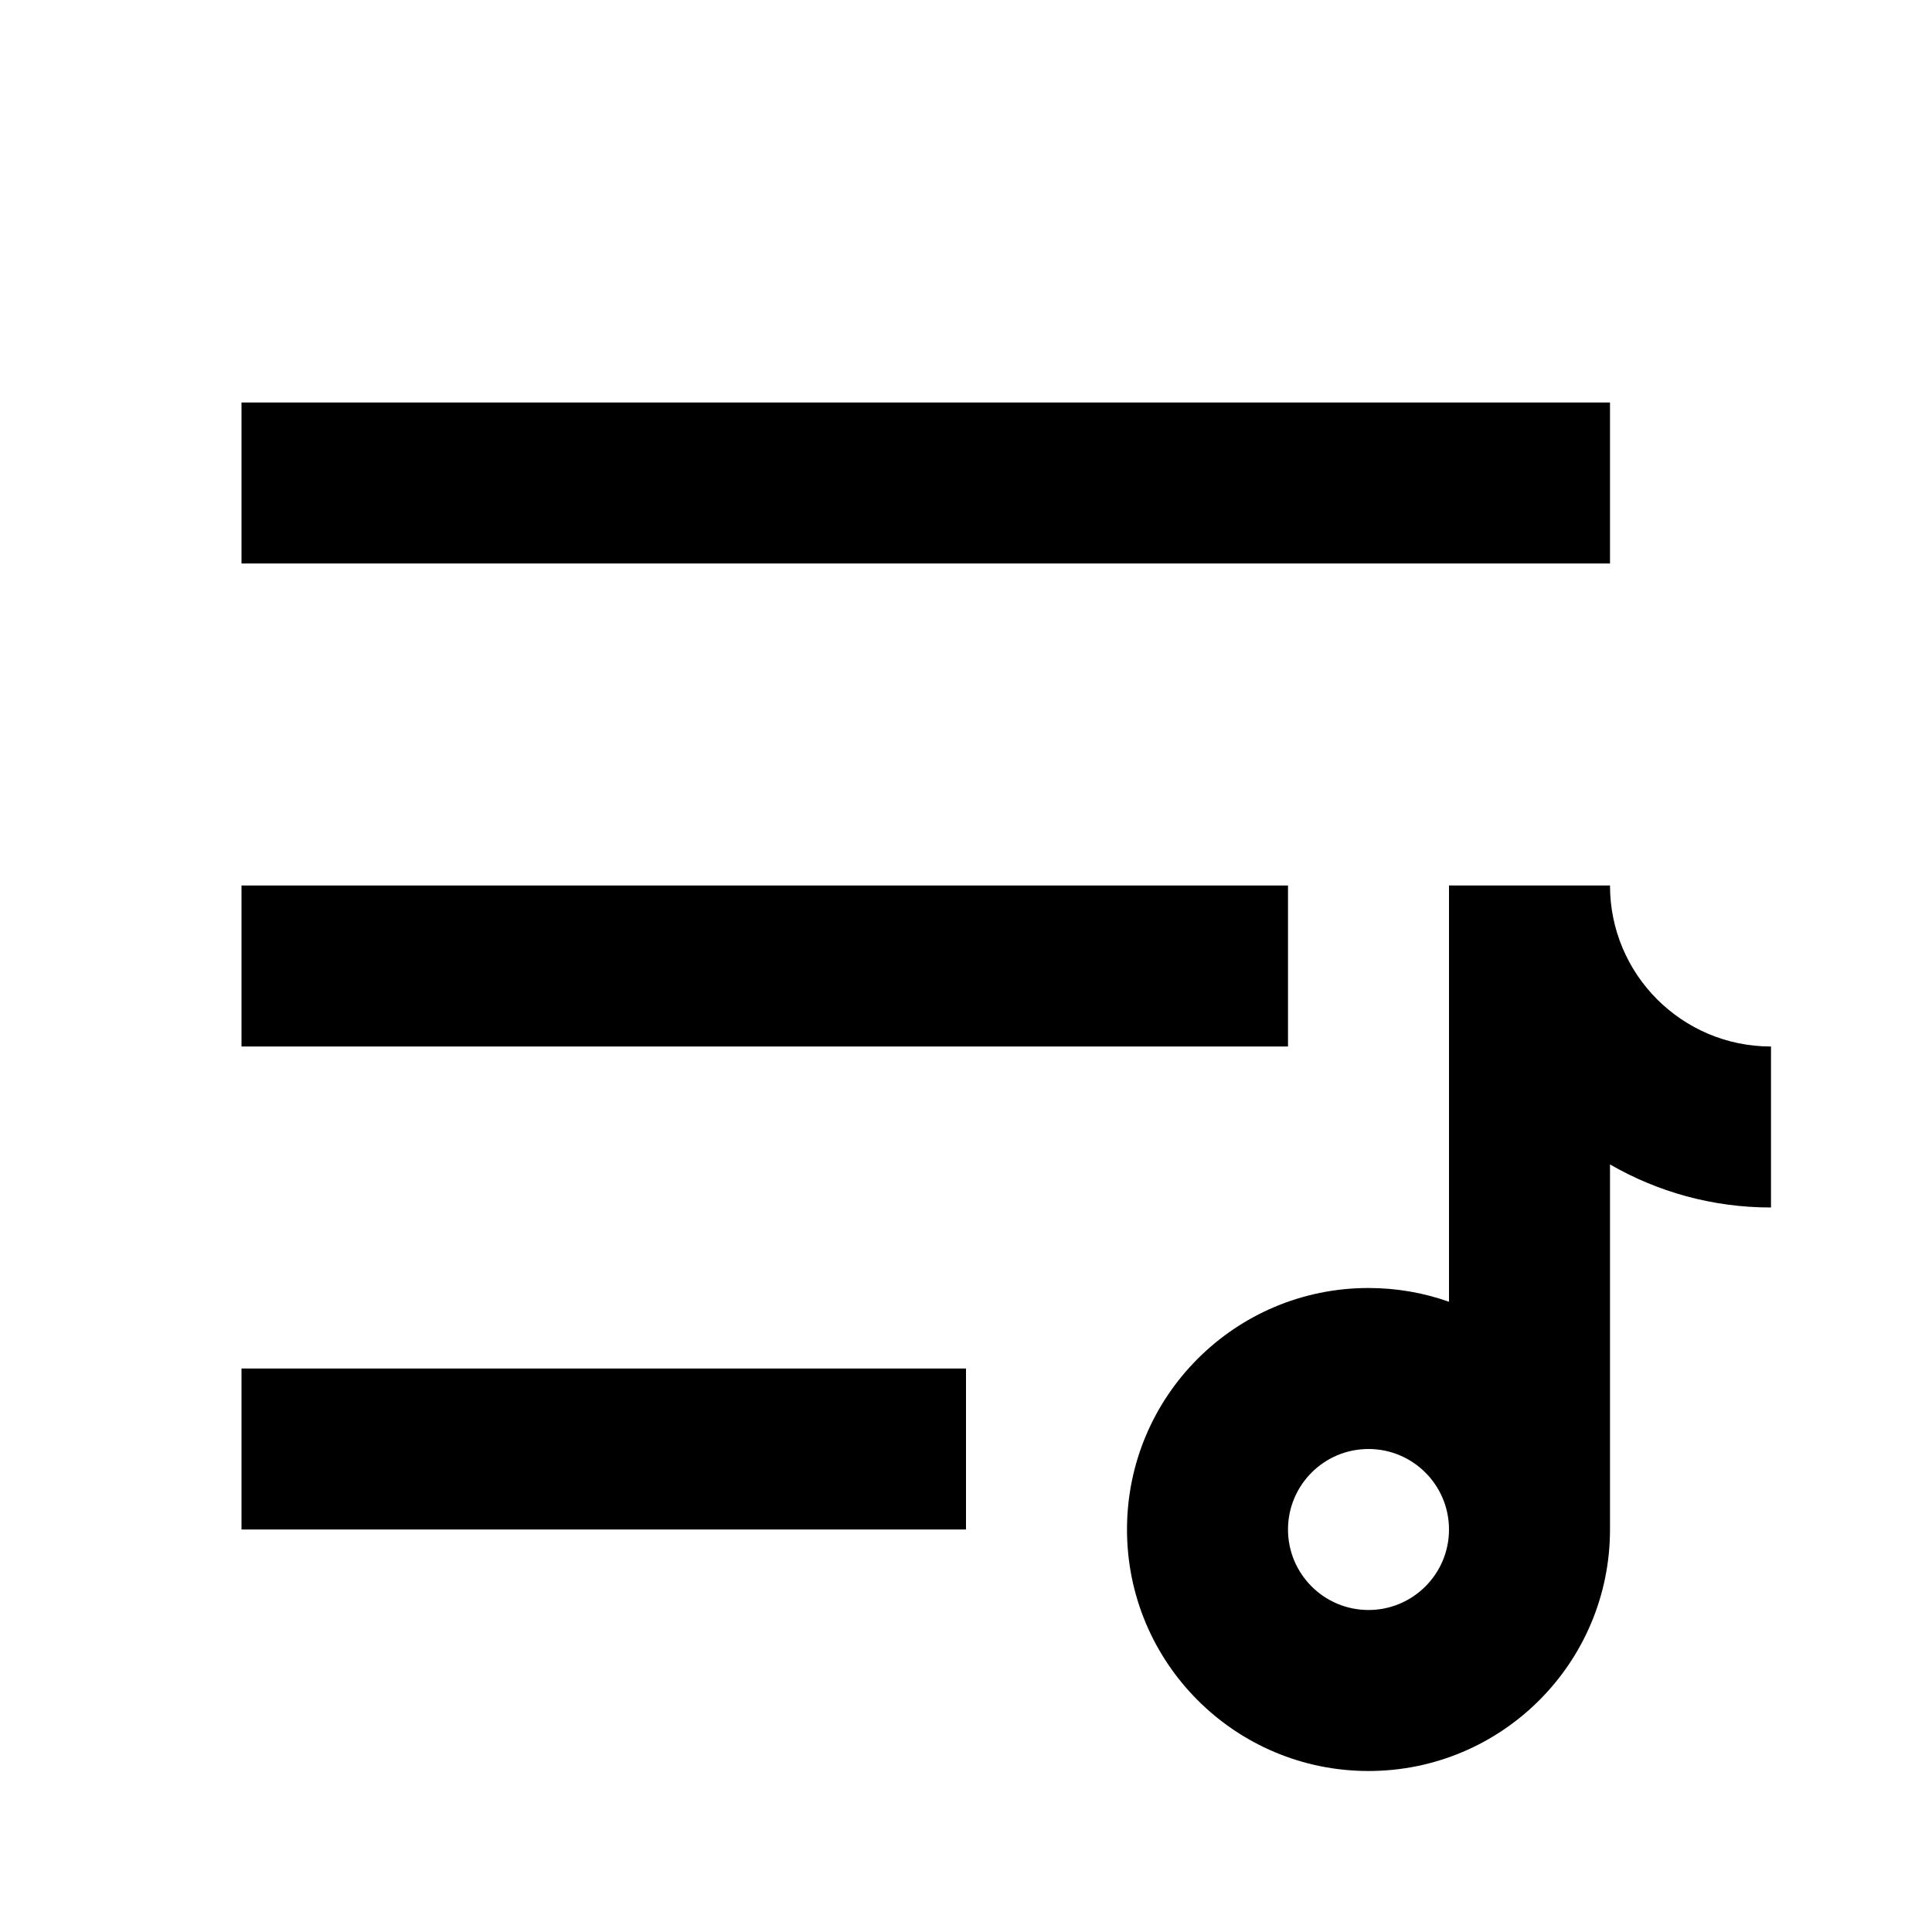 <svg width="24" height="24" viewBox="0 0 24 24" fill="none" xmlns="http://www.w3.org/2000/svg">
	<path d="M3 7H20V5H3V7Z" fill="currentColor" />
	<path d="M3 13H16V11H3V13Z" fill="currentColor" />
	<path d="M12 19H3V17H12V19Z" fill="currentColor" />
	<path fill-rule="evenodd" clip-rule="evenodd"
		d="M20 11C20 12.105 20.895 13 22 13V15C21.271 15 20.588 14.805 20 14.465V19C20 20.657 18.657 22 17 22C15.343 22 14 20.657 14 19C14 17.343 15.343 16 17 16C17.351 16 17.687 16.06 18 16.171V11H20ZM17 18C17.552 18 18 18.448 18 19C18 19.552 17.552 20 17 20C16.448 20 16 19.552 16 19C16 18.448 16.448 18 17 18Z"
		fill="currentColor" />
</svg>